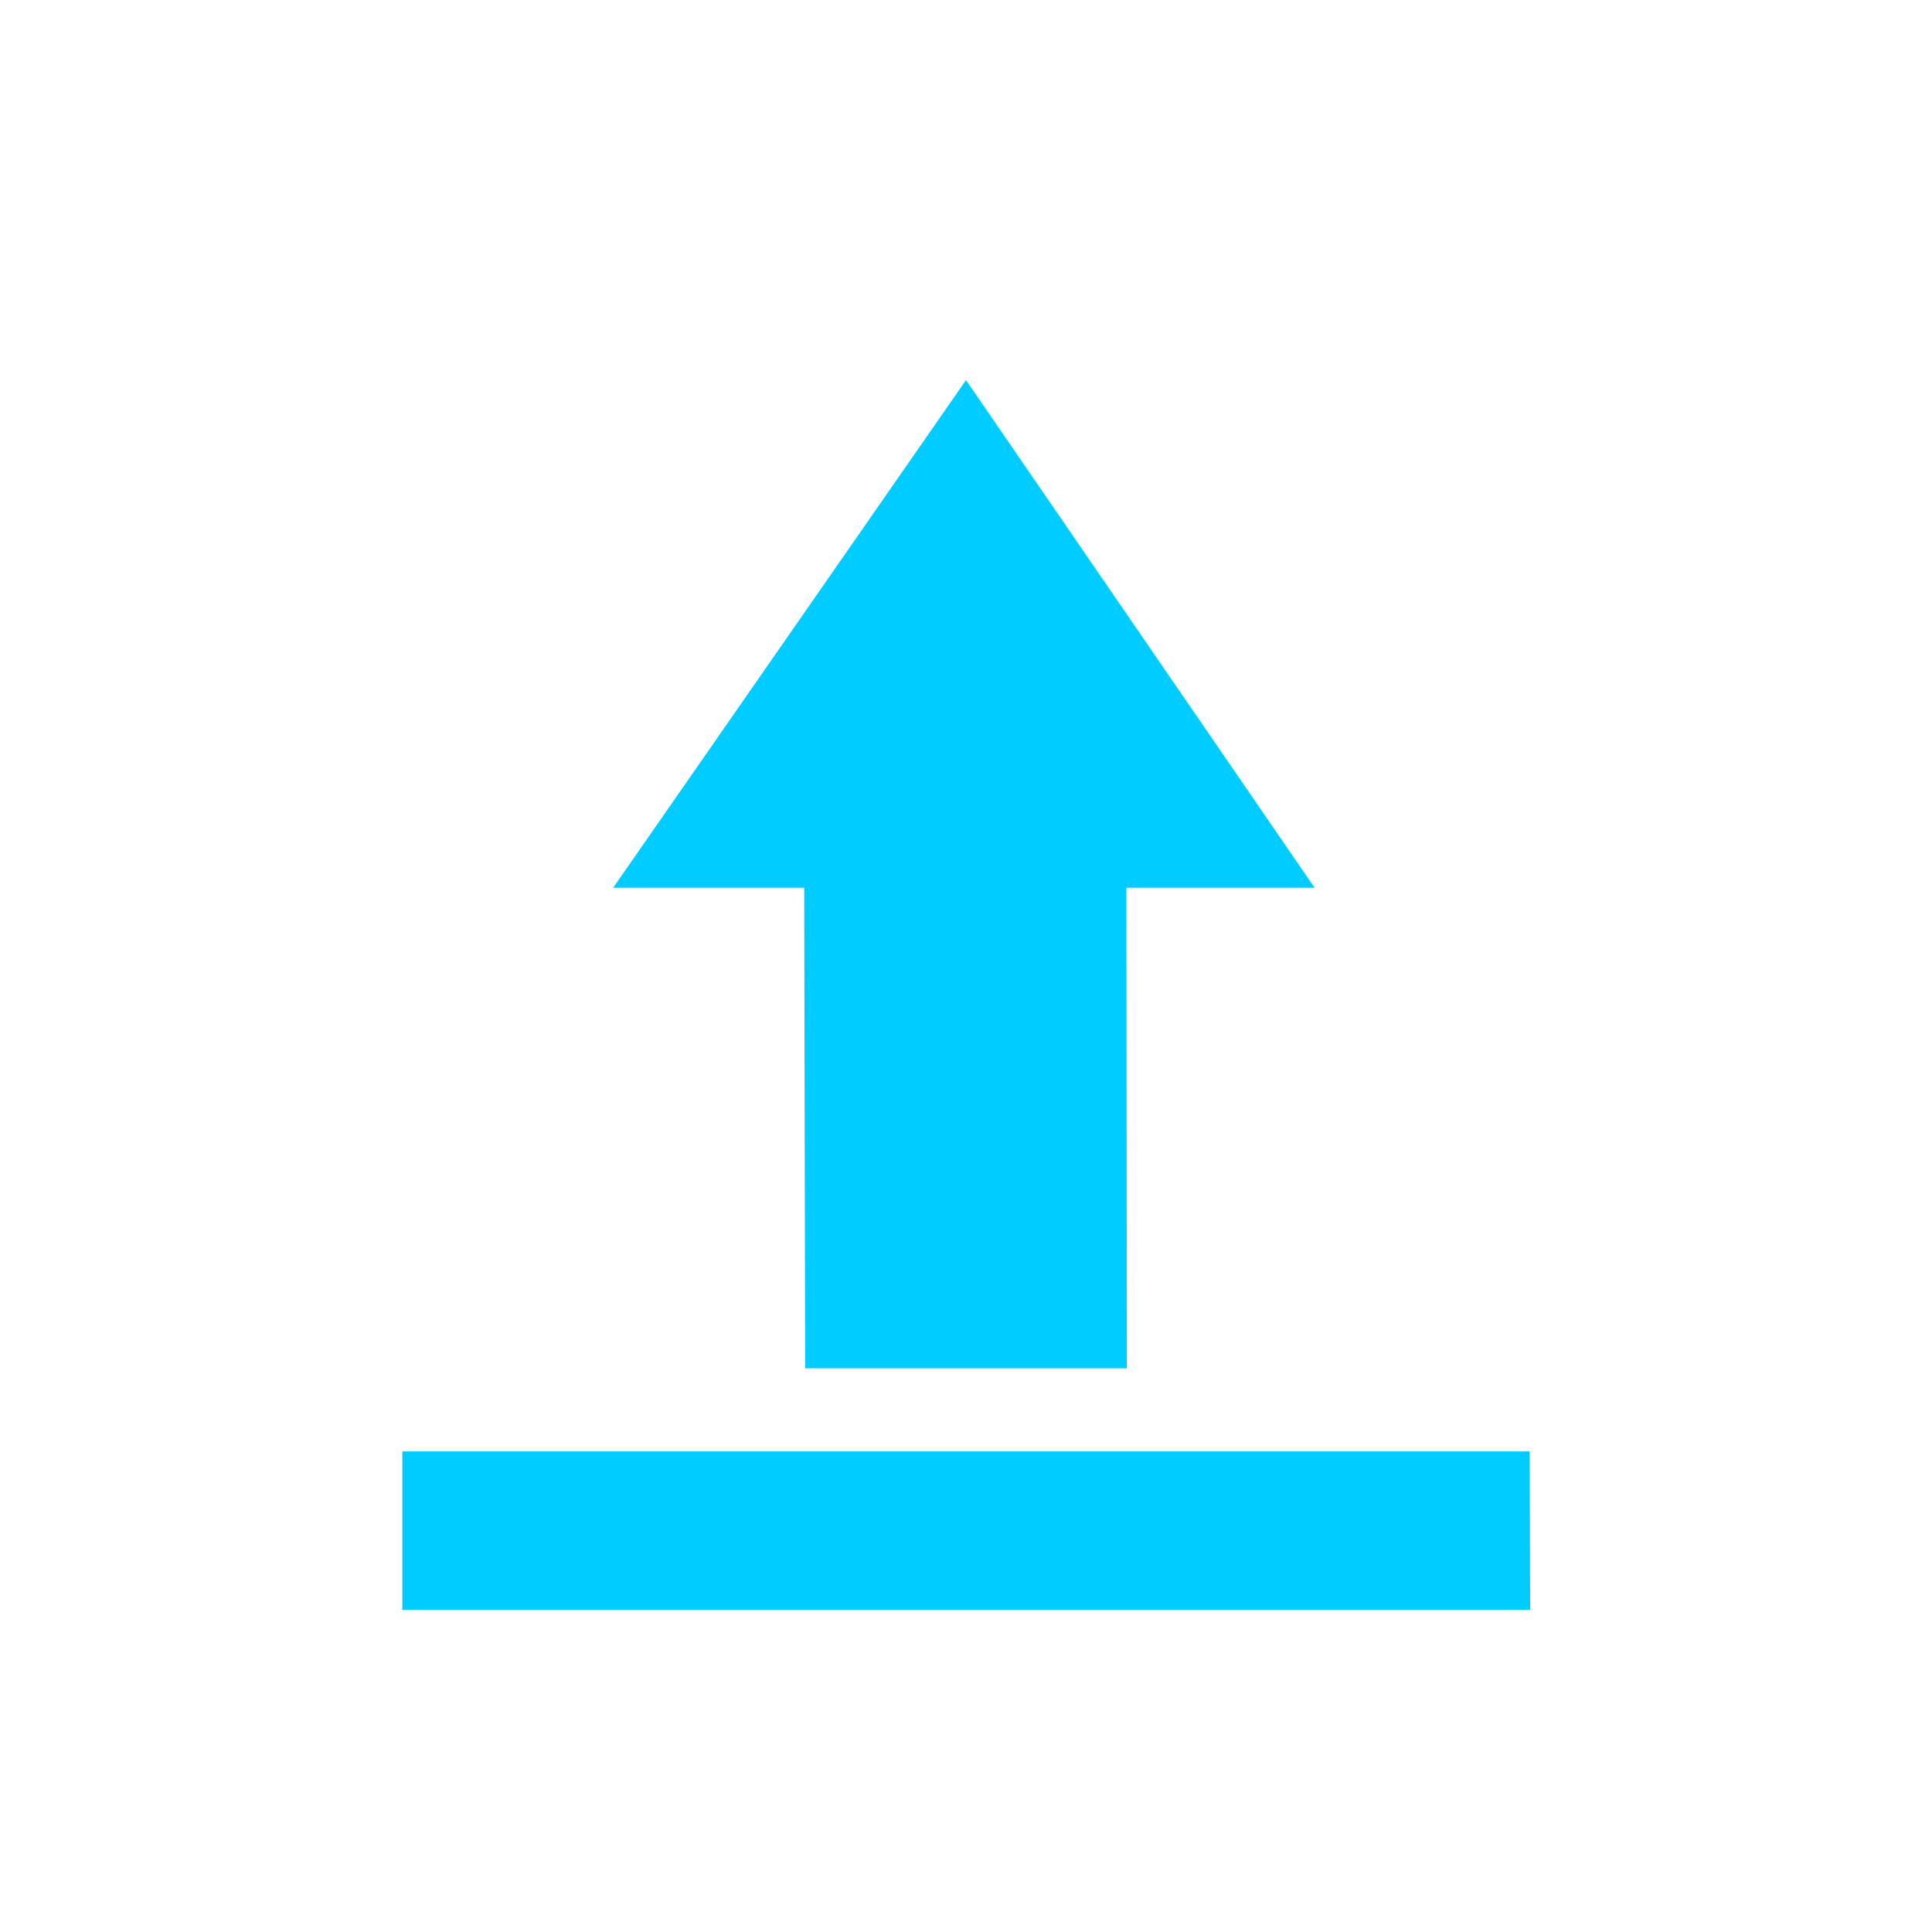 <svg xmlns="http://www.w3.org/2000/svg" xmlns:xlink="http://www.w3.org/1999/xlink" width="16" height="16" viewBox="0 0 16 16" version="1.1">
<g id="surface1">
<path style=" stroke:none;fill-rule:nonzero;fill:rgb(0%,80%,100%);fill-opacity:1;" d="M 8 3.148 L 5.078 7.352 L 6.66 7.352 L 6.668 11.332 L 9.332 11.332 L 9.328 7.352 L 10.887 7.352 Z M 3.332 12.02 L 3.332 13.332 L 12.672 13.332 L 12.668 12.02 Z M 3.332 12.02 "/>
</g>
</svg>
